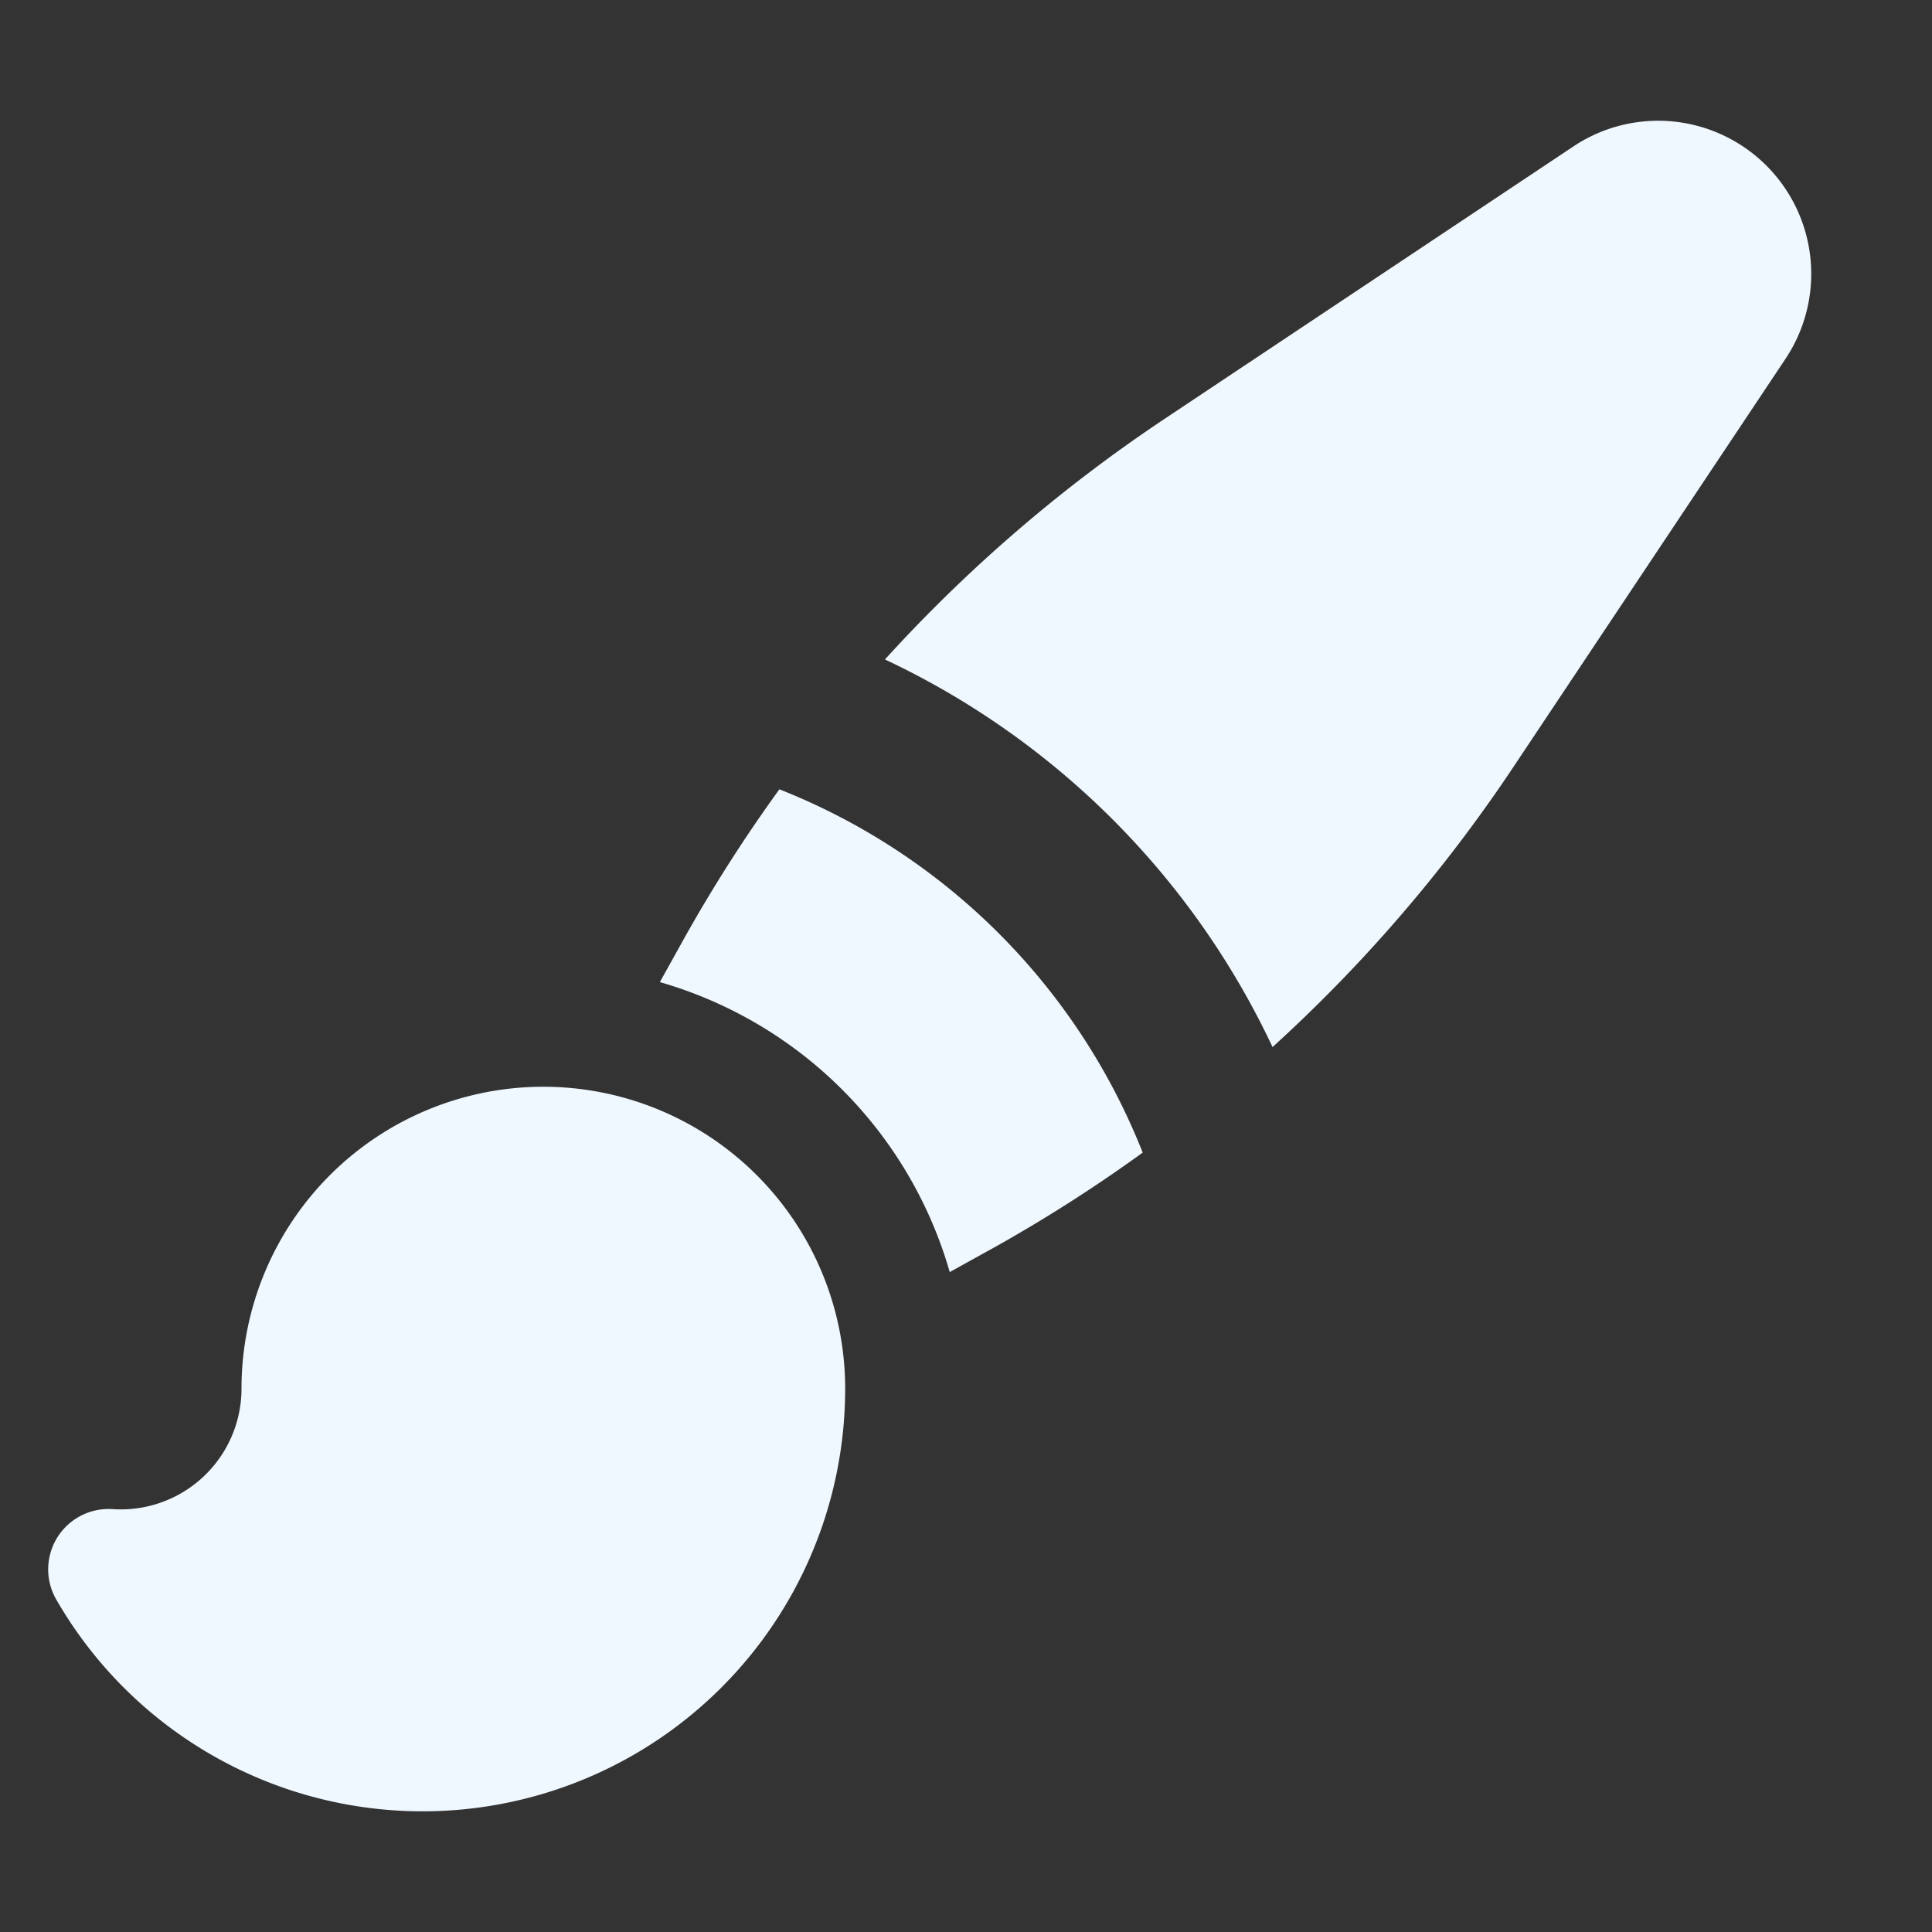 <svg xmlns="http://www.w3.org/2000/svg" viewBox="0 0 24 24" style="fill: aliceblue" class="size-6">
  <rect x="0" y="0" width="24" height="24" fill="#333333" stroke="none"/>
  <path fill-rule="evenodd" d="M20.599 1.5c-.376 0-.743.111-1.055.32l-5.08 3.385a18.747 18.747 0 0 0-3.471 2.987 10.04 10.04 0 0 1 4.815 4.815 18.748 18.748 0 0 0 2.987-3.472l3.386-5.079A1.902 1.902 0 0 0 20.599 1.5Zm-8.3 14.025a18.76 18.76 0 0 0 1.896-1.207 8.026 8.026 0 0 0-4.513-4.513A18.75 18.75 0 0 0 8.475 11.7l-.278.5a5.26 5.26 0 0 1 3.601 3.602l.502-.278ZM6.75 13.5A3.75 3.75 0 0 0 3 17.25a1.5 1.5 0 0 1-1.601 1.497.75.75 0 0 0-.7 1.123 5.25 5.25 0 0 0 9.8-2.62 3.75 3.75 0 0 0-3.75-3.75Z" clip-rule="evenodd" />
</svg>